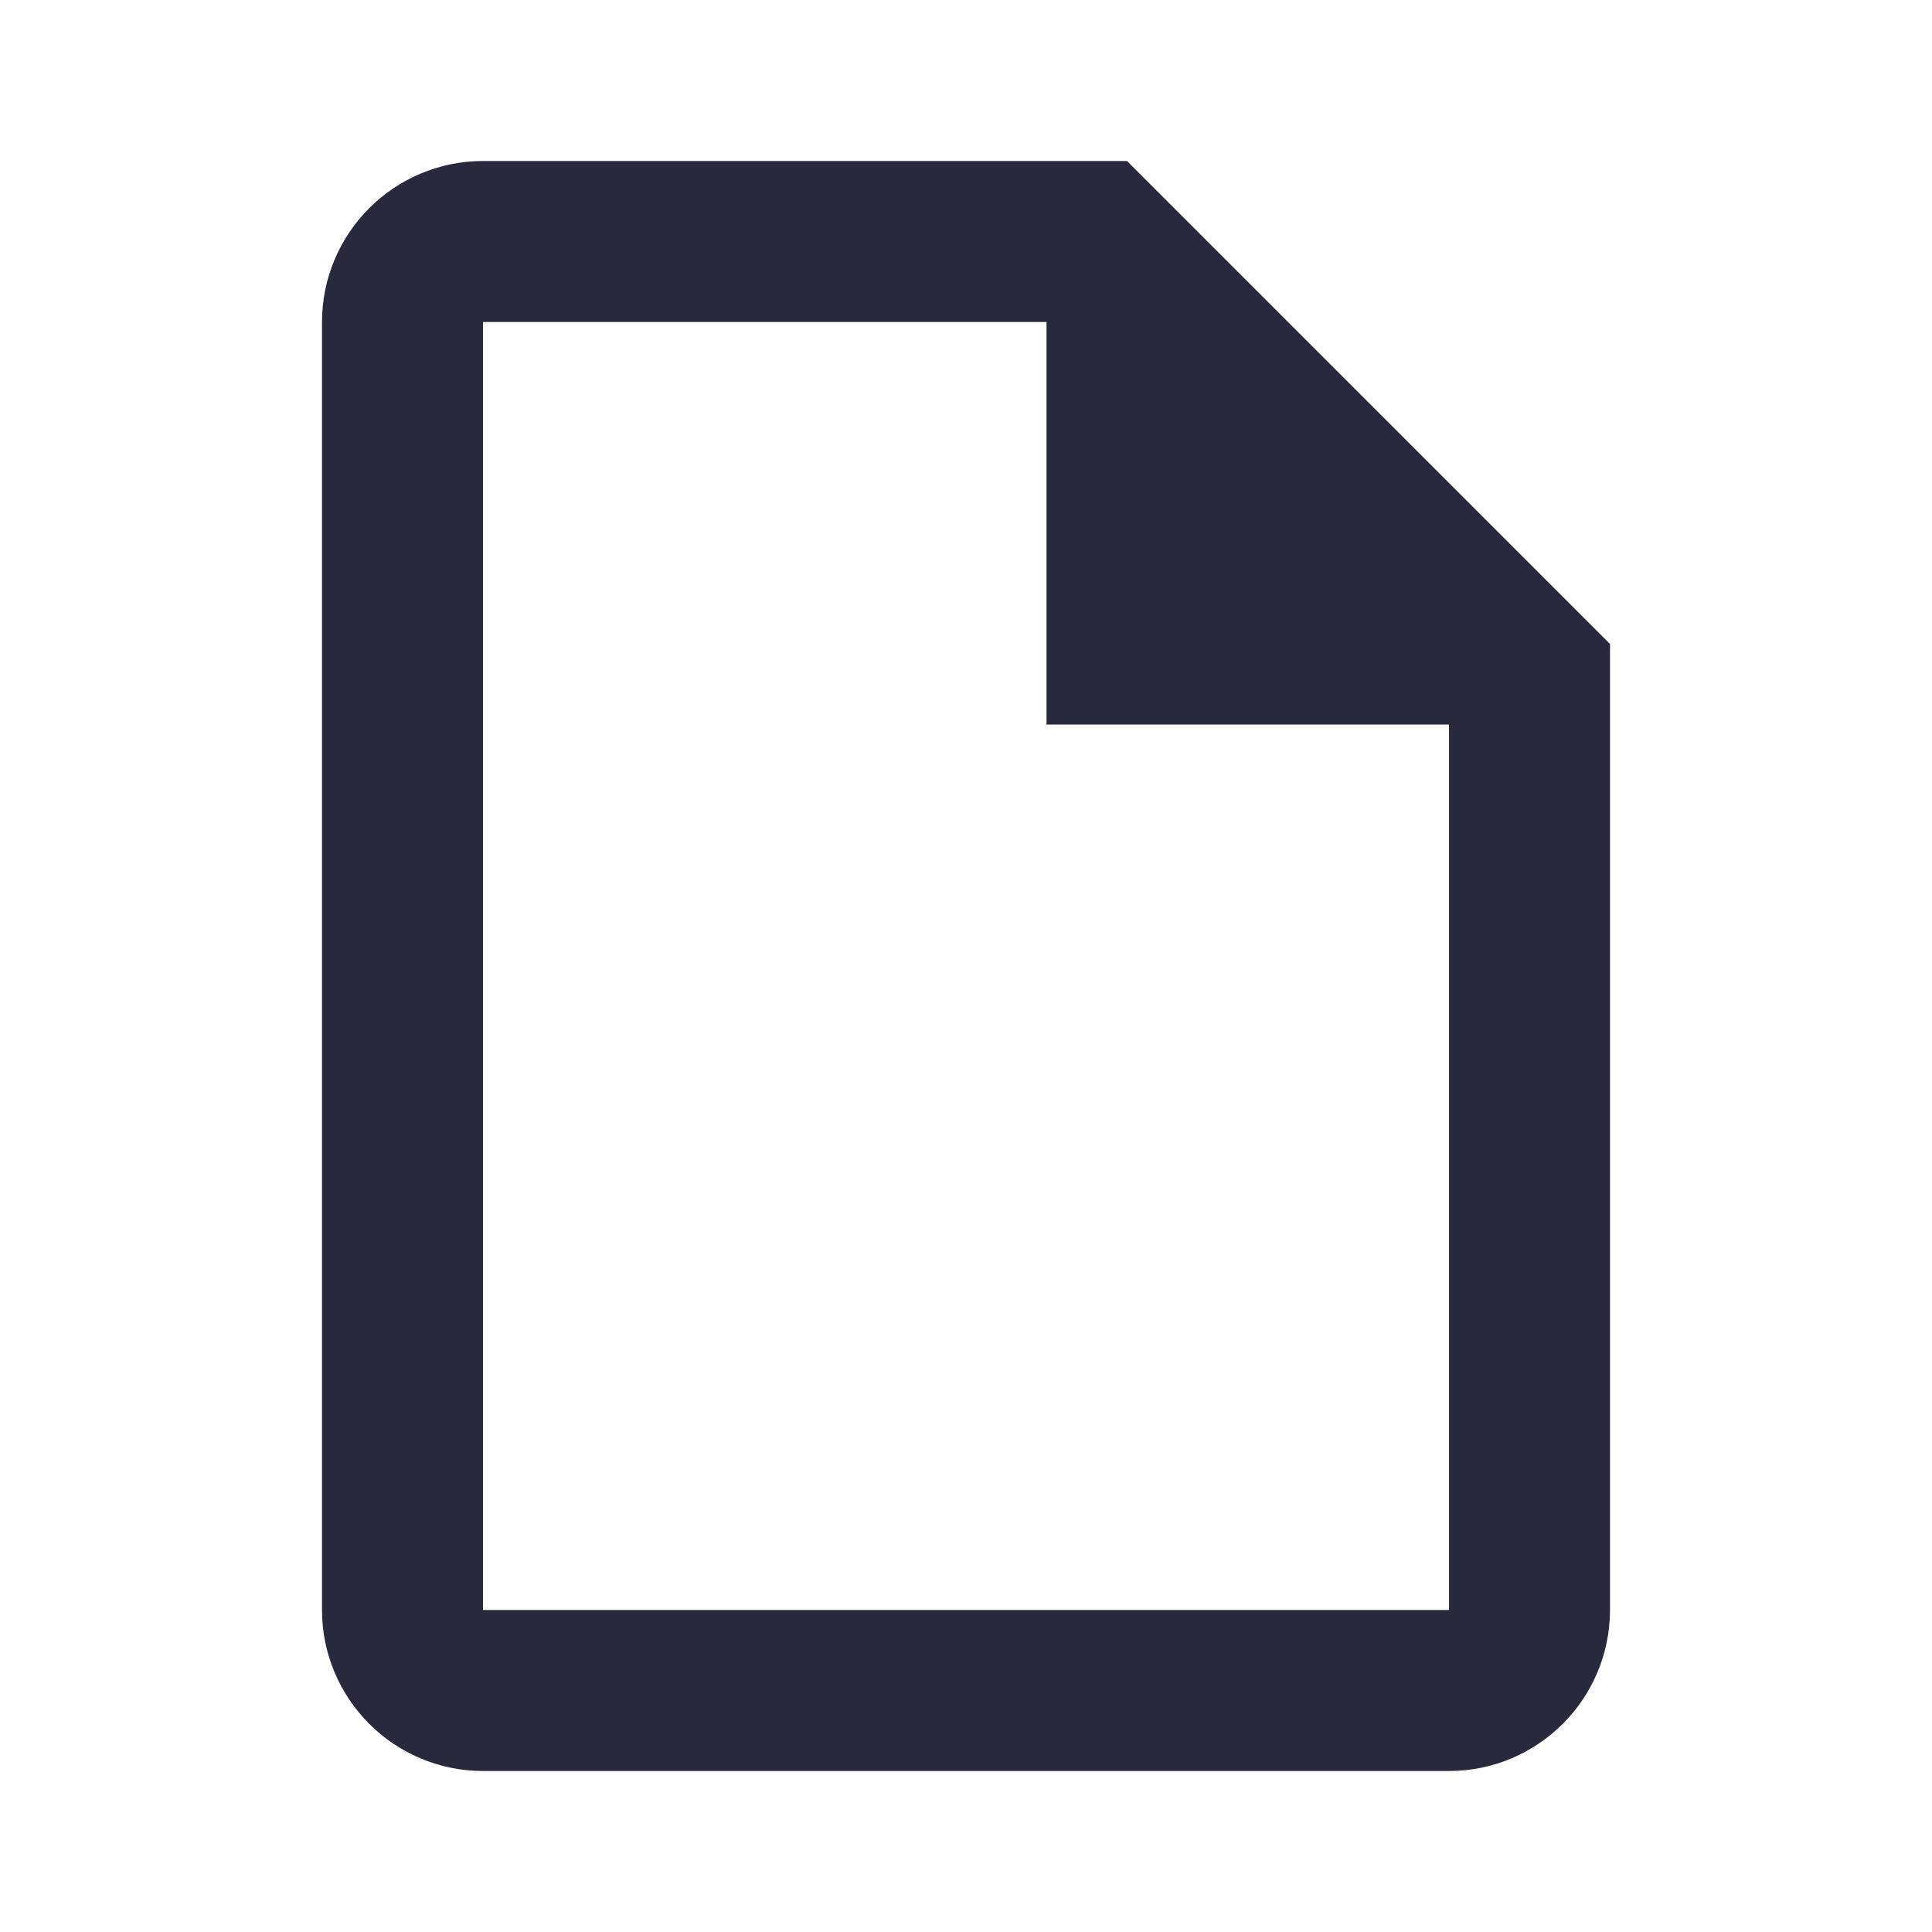 <svg fill="#28293D" xmlns="http://www.w3.org/2000/svg"  viewBox="0 0 24 24" width="24px" height="24px"><path fill="none" stroke="#28293D" stroke-miterlimit="10" stroke-width="2" d="M19,20c0,0.551-0.449,1-1,1H6c-0.551,0-1-0.449-1-1V4c0-0.551,0.449-1,1-1h7.586L19,8.414V20z"/><path d="M18.5 9L13 9 13 3.5z"/></svg>